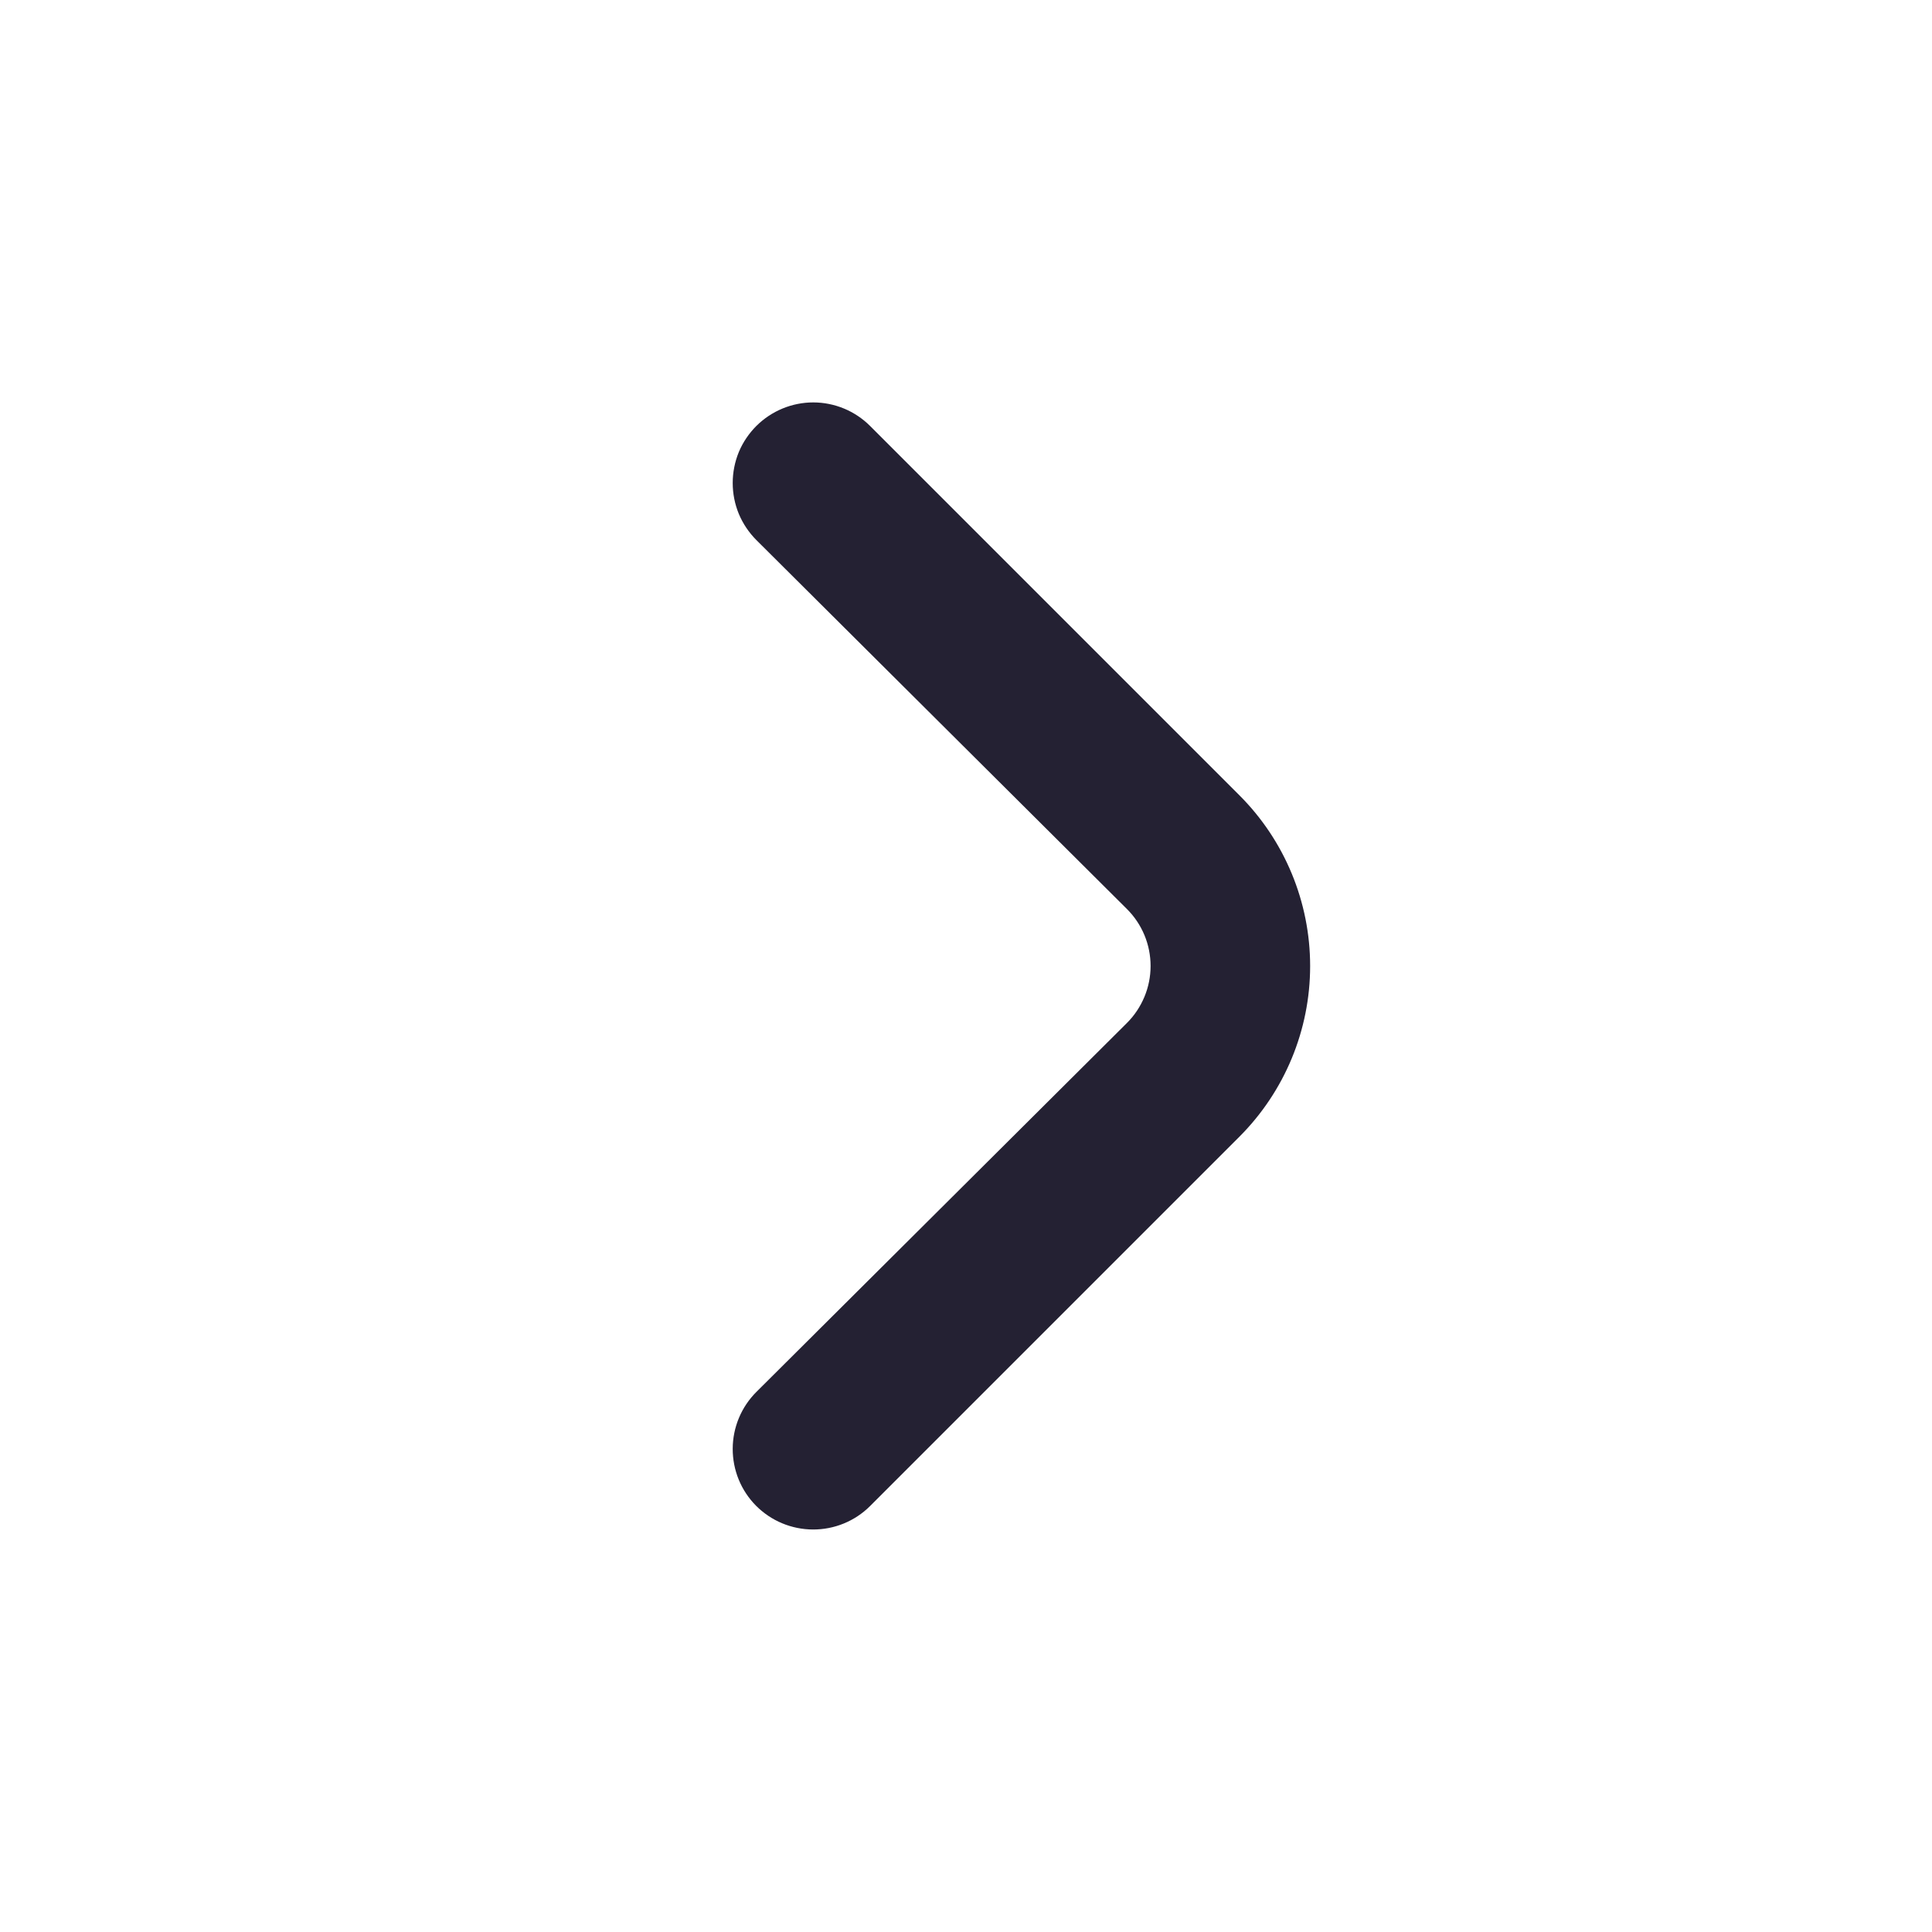 <svg width="24" height="24" viewBox="0 0 24 24" fill="none" xmlns="http://www.w3.org/2000/svg">
<path d="M15.397 9.88L10.807 5.29C10.62 5.104 10.367 4.999 10.102 4.999C9.838 4.999 9.585 5.104 9.397 5.29C9.304 5.383 9.229 5.493 9.178 5.615C9.128 5.737 9.102 5.868 9.102 6C9.102 6.132 9.128 6.263 9.178 6.384C9.229 6.506 9.304 6.617 9.397 6.71L13.997 11.29C14.091 11.383 14.165 11.493 14.216 11.615C14.267 11.737 14.293 11.868 14.293 12C14.293 12.132 14.267 12.262 14.216 12.384C14.165 12.506 14.091 12.617 13.997 12.71L9.397 17.29C9.209 17.477 9.103 17.731 9.102 17.996C9.101 18.262 9.205 18.517 9.392 18.705C9.579 18.893 9.833 18.999 10.099 19C10.364 19.001 10.619 18.897 10.807 18.71L15.397 14.12C15.959 13.557 16.275 12.795 16.275 12C16.275 11.205 15.959 10.442 15.397 9.88Z" fill="#242133"/>
</svg>
